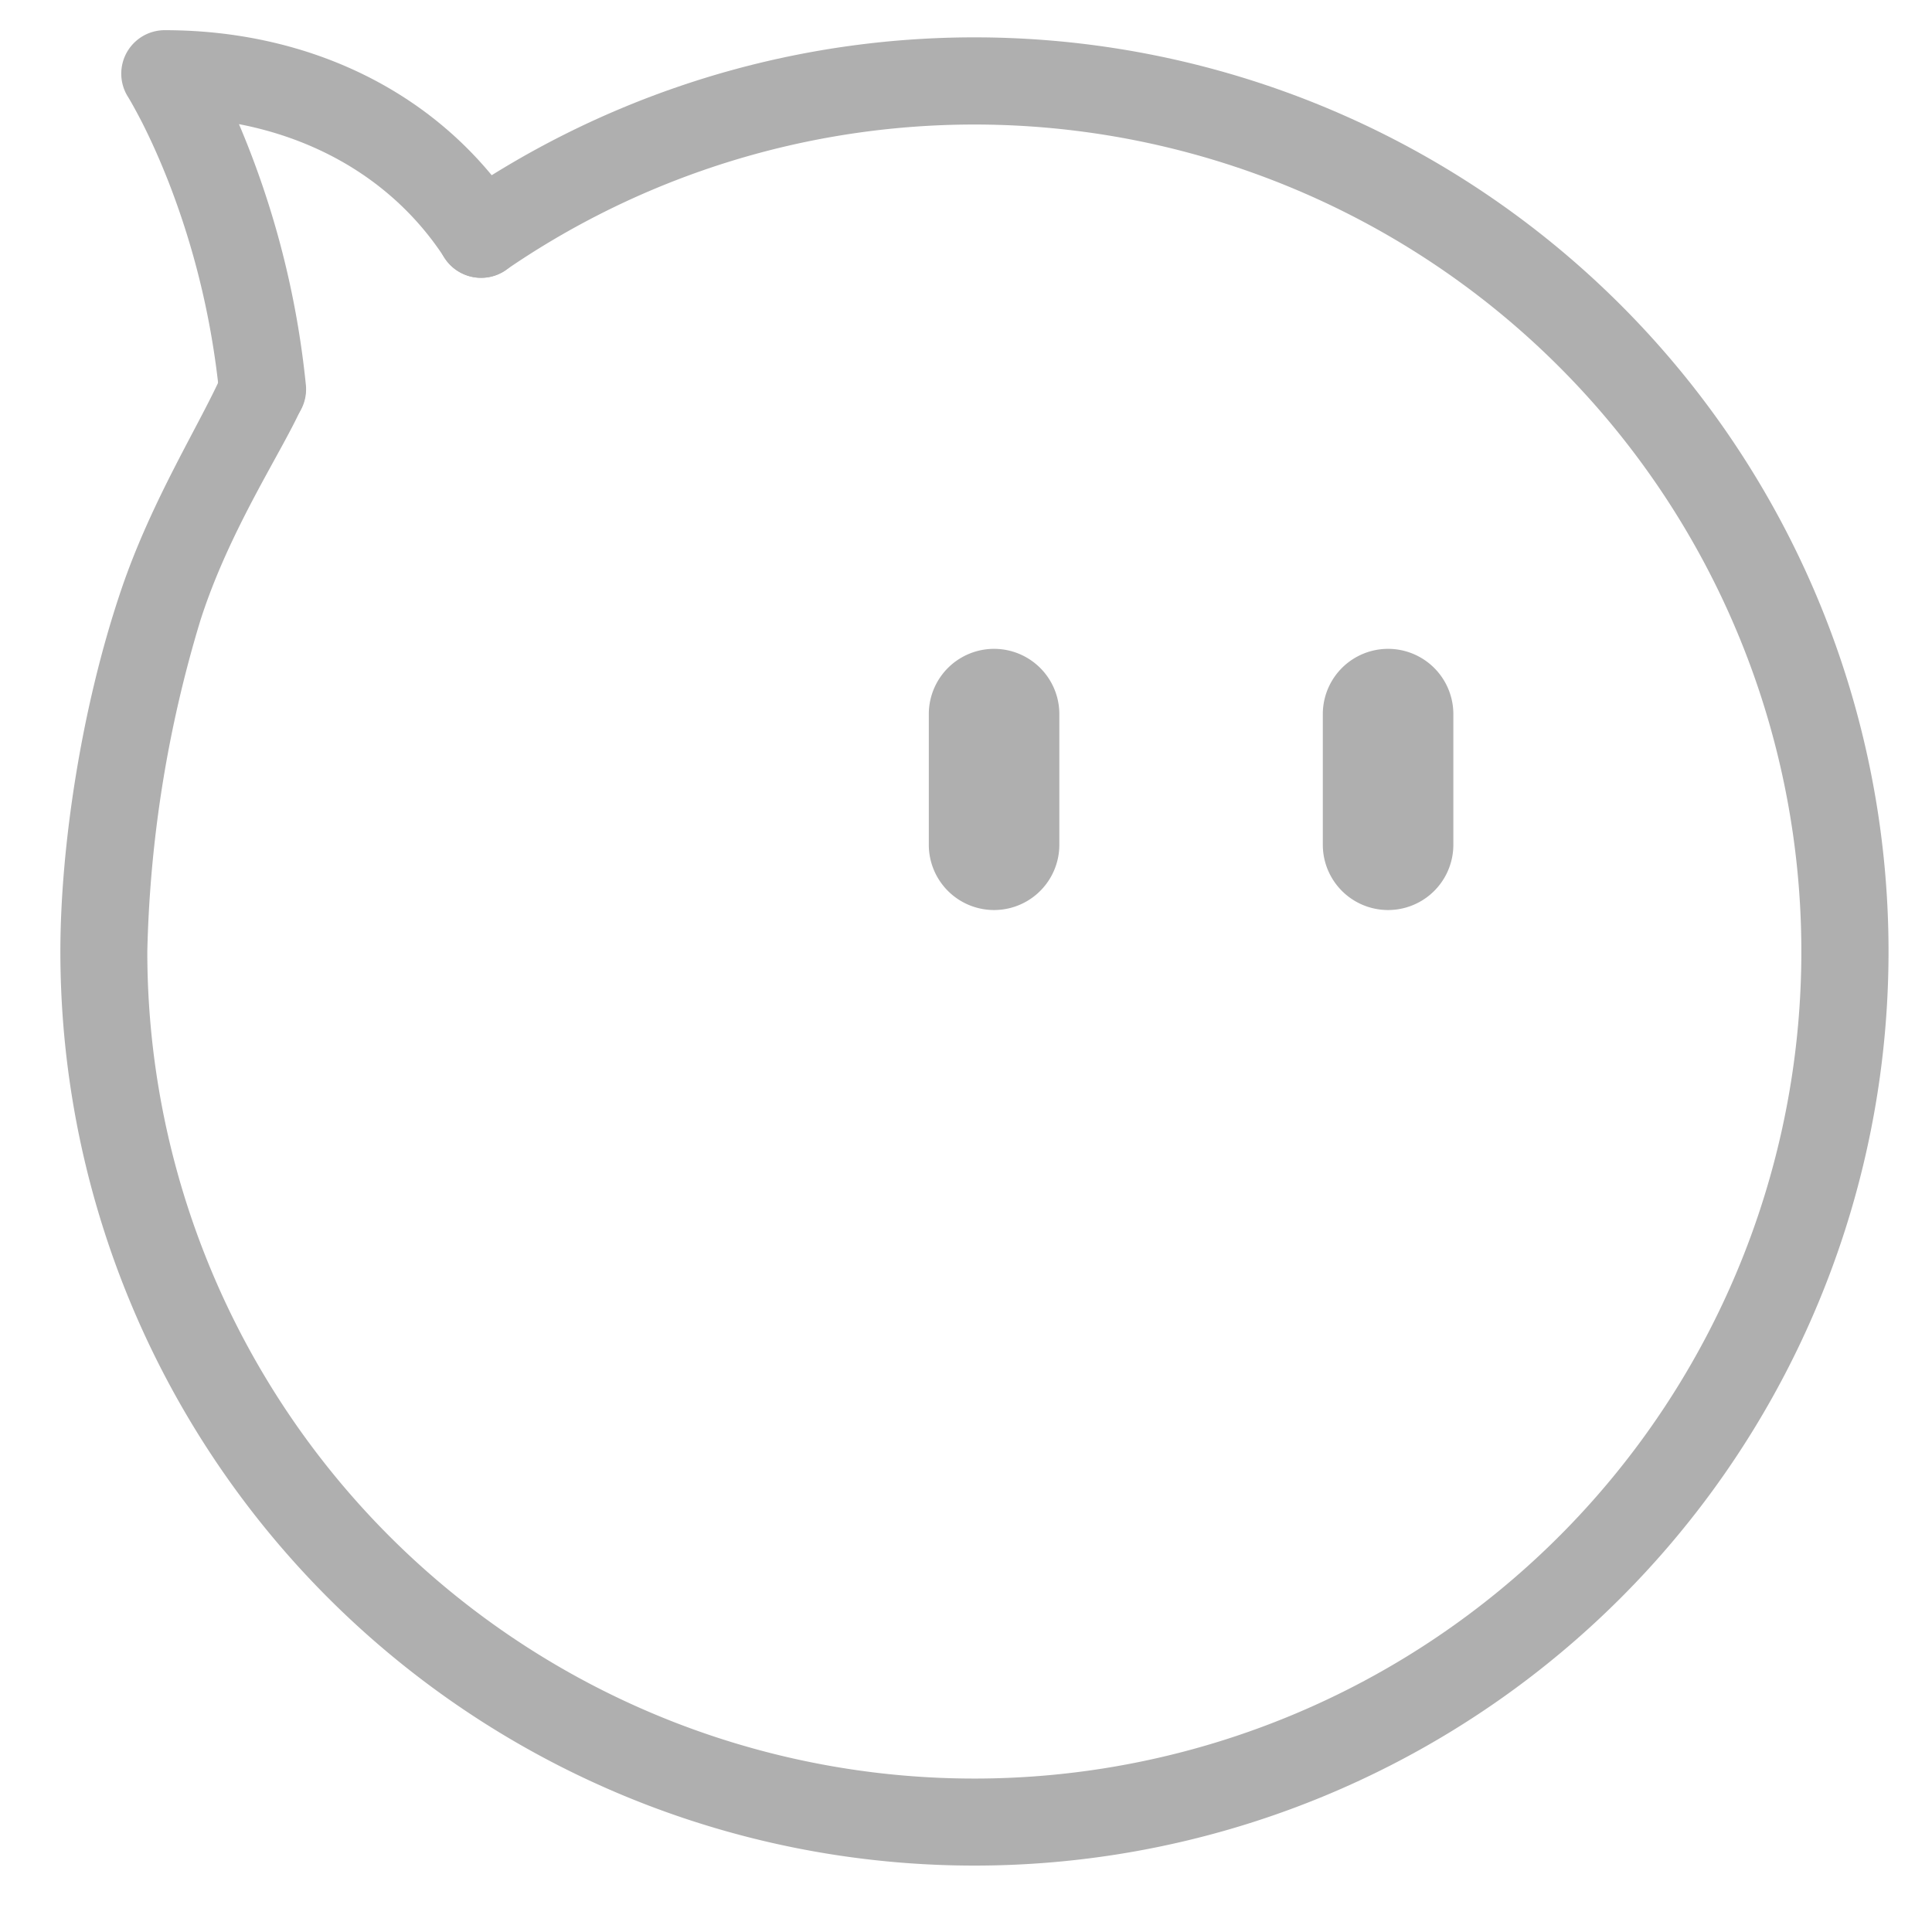 <?xml version="1.0" standalone="no"?><!DOCTYPE svg PUBLIC "-//W3C//DTD SVG 1.1//EN" "http://www.w3.org/Graphics/SVG/1.1/DTD/svg11.dtd"><svg t="1572729659170" class="icon" viewBox="0 0 1024 1024" version="1.1" xmlns="http://www.w3.org/2000/svg" p-id="40205" xmlns:xlink="http://www.w3.org/1999/xlink" width="128" height="128"><defs><style type="text/css"></style></defs><path d="M492.288 378.496a34.56 34.56 0 0 1 69.184 0v69.248a34.56 34.56 0 1 1-69.184 0V378.496z m208.832 0a34.56 34.56 0 0 1 69.184 0v69.248a34.56 34.56 0 1 1-69.184 0V378.496zM268.096 143.168a23.04 23.04 0 0 1-26.24-38.016A484.48 484.48 0 0 1 1000.96 504.32 484.48 484.48 0 1 1 32 504.32c0-54.592 10.88-128.768 32.256-191.744 16.192-47.808 41.856-88 53.568-114.56a23.04 23.04 0 0 1 30.464-11.648c11.648 5.12 16.896 17.728 11.712 29.376-10.496 23.68-38.528 65.152-53.888 113.408A653.568 653.568 0 0 0 78.08 504.32a438.336 438.336 0 1 0 189.952-361.152z" fill="#afafaf" p-id="40206"></path><path d="M235.648 136.704a23.04 23.04 0 1 0 38.72-25.088C233.6 48.896 163.84 16 87.36 16a23.04 23.04 0 0 0-19.456 35.456c1.28 2.048 3.84 6.592 7.36 13.376 5.888 11.648 11.904 25.28 17.472 40.64 11.456 31.488 19.712 66.048 23.488 103.168a23.04 23.04 0 1 0 45.888-4.672 474.88 474.88 0 0 0-35.456-138.176c45.376 8.768 84.288 32.896 108.992 70.912z" fill="#afafaf" p-id="40207"></path></svg>